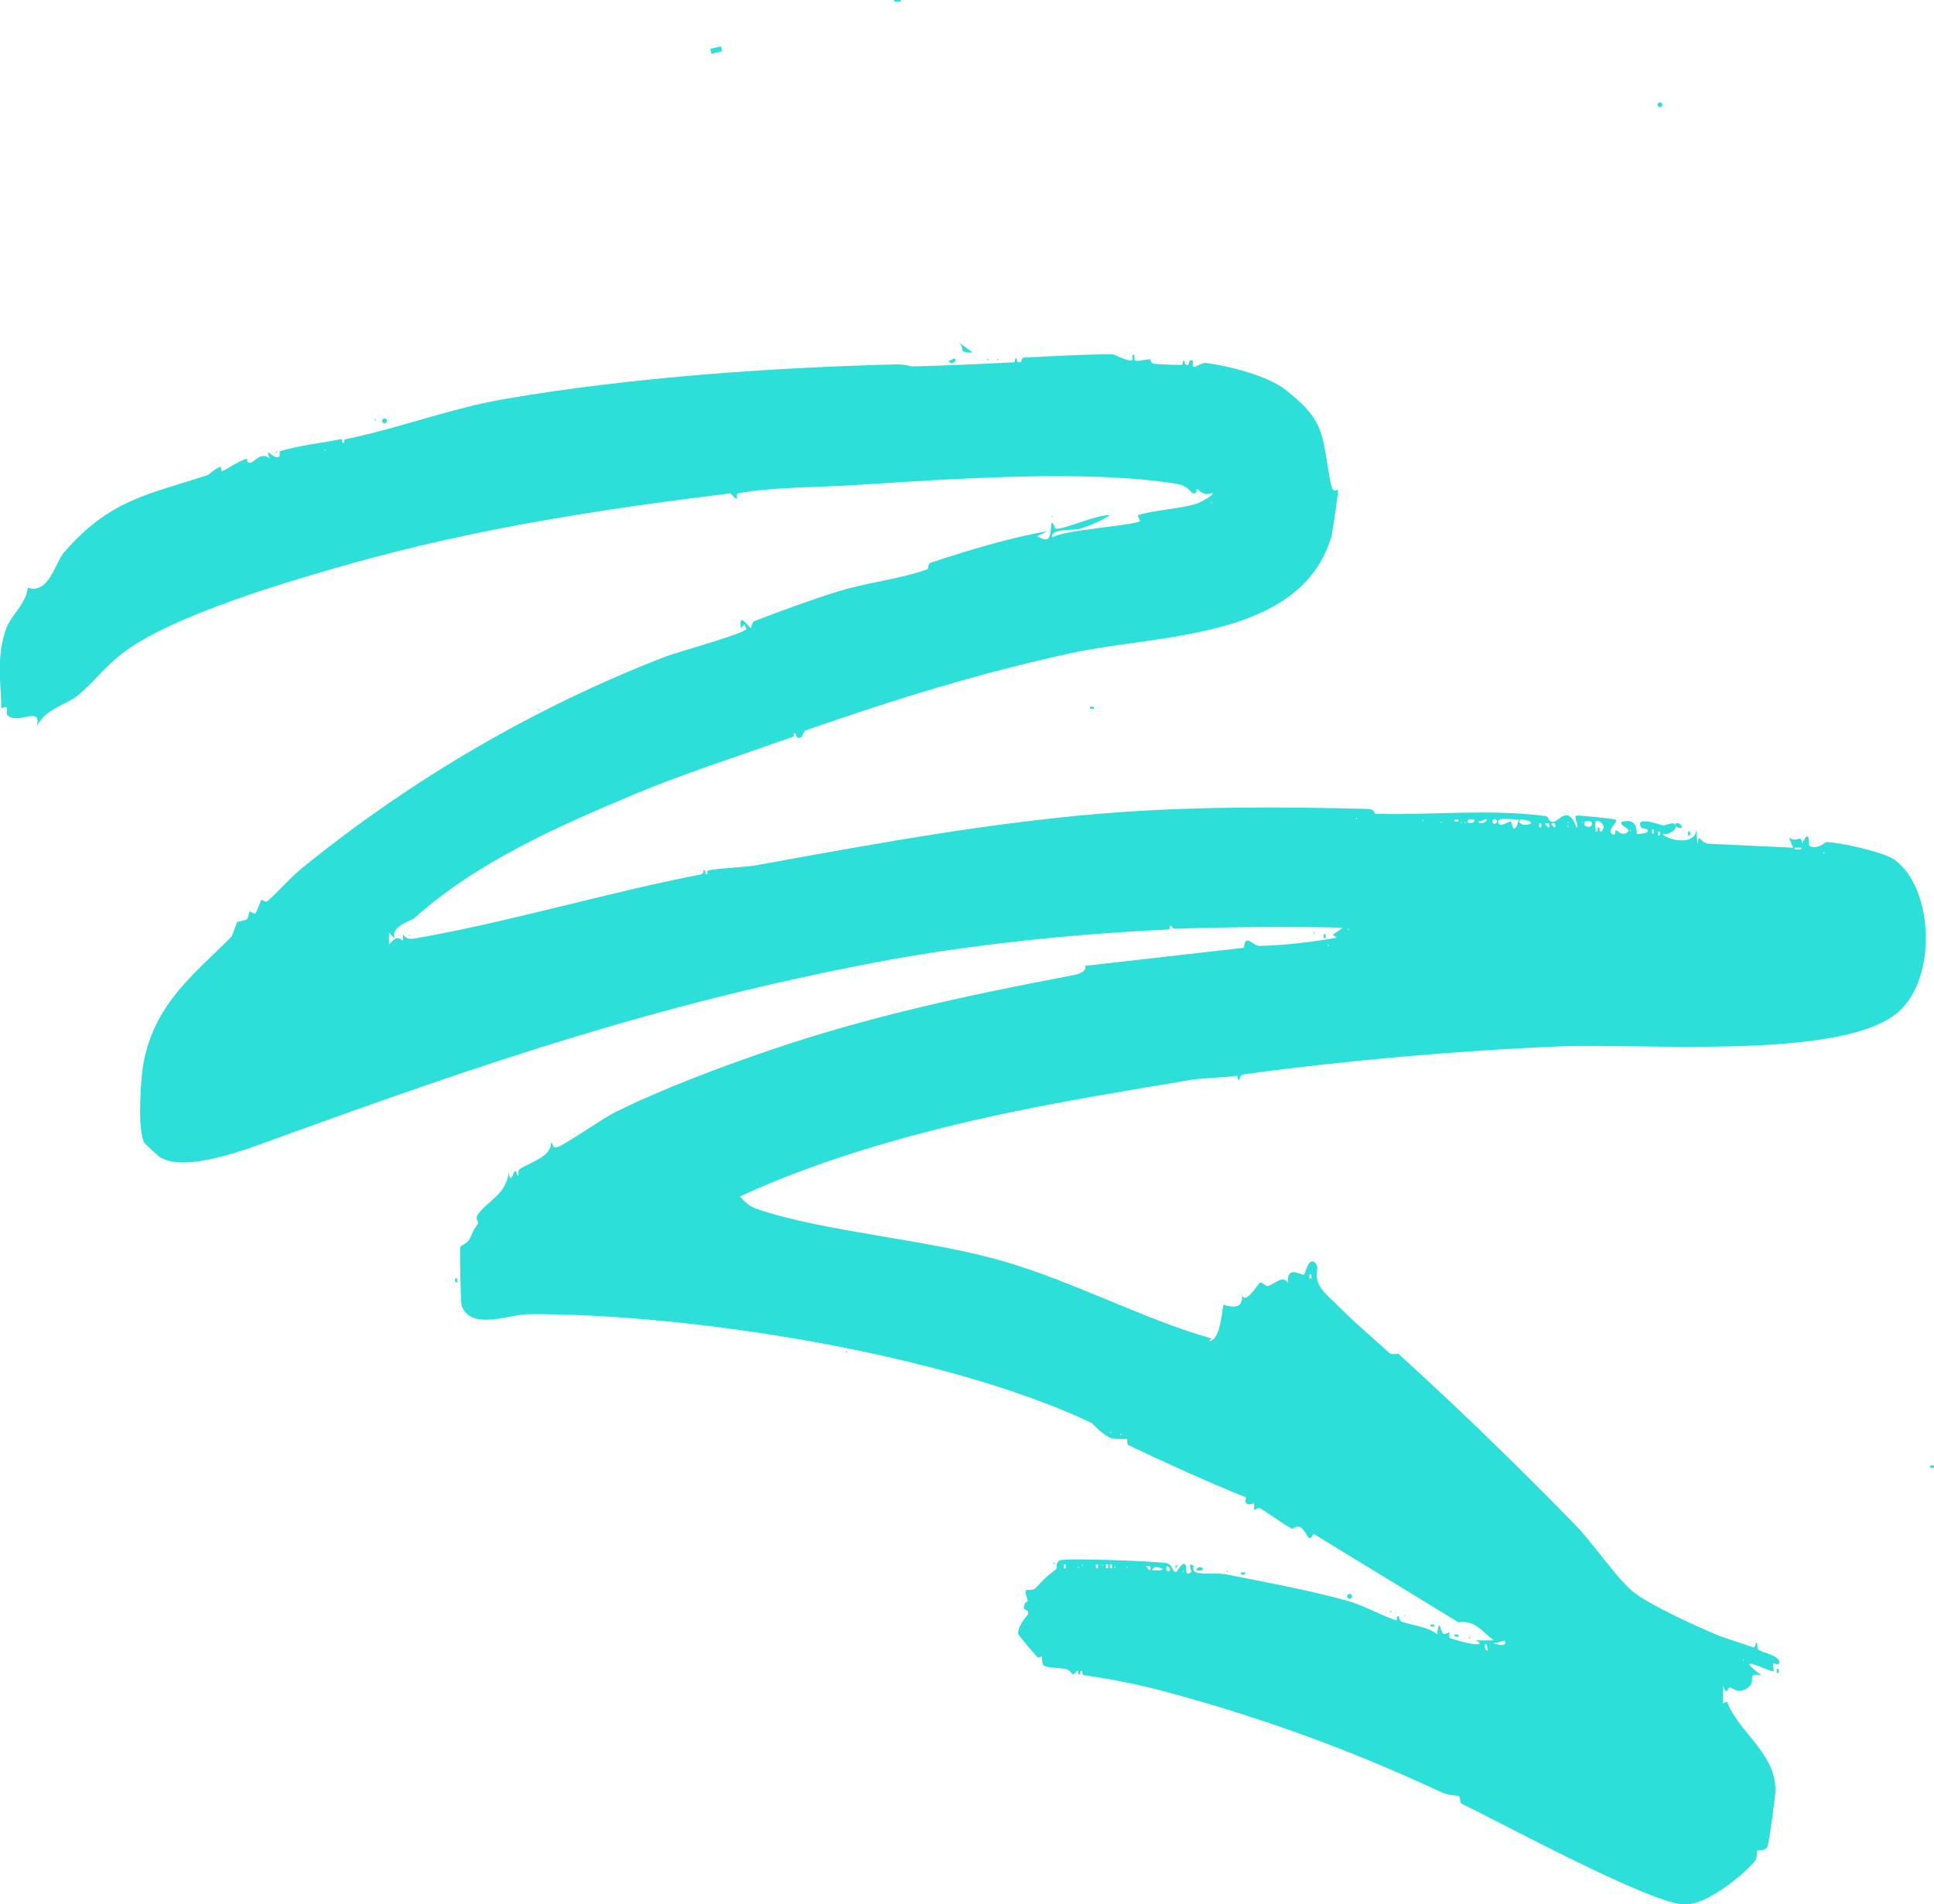 <svg width="259" height="255" viewBox="0 0 259 255" fill="none" xmlns="http://www.w3.org/2000/svg">
<g clip-path="url(#clip0_2969_596)">
<path d="M128.402 45.849C129.302 46.647 128.127 47.271 130.276 47.196L128.402 45.849Z" fill="#2DDFD9"/>
<path d="M96.554 6.206L96.707 6.862L95.27 7.195L95.118 6.538L96.554 6.206Z" fill="#2DDFD9"/>
<path d="M151.586 48.245C151.087 48.444 149.188 47.446 149.038 47.446C145.615 47.421 140.943 47.696 137.245 47.87C136.67 47.895 136.795 48.519 136.745 48.519C135.796 48.569 136.42 47.97 136.07 47.97C135.846 47.97 136.045 48.494 135.746 48.519C131.223 48.744 126.626 48.968 122.103 49.068C121.979 49.068 121.279 48.769 119.905 48.794C103.639 49.218 84.775 50.491 67.835 53.386C60.314 54.659 53.543 57.33 46.222 58.827C46.047 58.877 46.123 59.301 46.097 59.301C45.648 59.401 45.948 58.752 45.698 58.802C42.924 59.376 40.301 59.576 37.502 60.424C37.378 60.449 37.577 61.048 37.328 61.173C36.603 61.572 35.429 59.551 36.103 61.423C35.104 60.374 33.955 61.897 33.655 61.947C32.83 62.146 33.255 61.348 33.005 61.423C32.156 61.647 30.057 62.995 29.882 63.045C29.407 63.195 29.757 62.421 29.482 62.521C28.883 62.696 27.908 63.594 27.808 63.619C19.638 66.265 14.641 66.963 8.569 73.977C7.395 75.349 6.52 79.642 3.722 78.694C3.547 80.815 1.423 82.388 0.774 84.309C-0.476 88.028 0.074 91.098 0.199 94.867C1.523 94.168 0.449 95.516 1.199 95.94C2.798 96.864 5.621 94.517 4.921 97.288C6.021 94.892 8.769 94.468 10.443 93.095C12.467 91.448 14.041 89.301 16.265 87.579C22.861 82.413 38.977 77.721 47.447 75.349C63.937 70.732 80.827 68.136 97.817 66.065C99.292 67.637 98.367 66.14 98.817 66.065C102.865 65.241 110.235 65.241 114.683 64.942C126.576 64.193 145.315 62.795 157.608 64.792C159.082 65.042 159.557 65.99 159.682 66.015C160.506 66.265 160.081 65.391 160.356 65.466C160.456 65.491 161.106 66.539 162.38 66.015C162.555 66.364 160.631 67.288 160.531 67.338C158.308 68.161 154.785 68.236 152.386 68.985C152.361 69.185 152.761 69.709 152.661 69.784C151.711 70.408 142.717 70.907 140.918 71.955C140.668 70.707 143.666 71.082 144.615 70.807C145.69 70.483 147.689 69.684 148.613 68.985C146.839 68.91 142.717 70.832 141.442 70.807C141.117 70.807 141.242 69.983 140.793 70.058C140.668 71.656 140.743 72.903 138.894 71.805L140.243 71.131C135.171 72.03 129.674 73.677 124.652 75.349C124.152 75.524 124.452 76.148 124.152 76.248C120.33 77.596 116.157 77.97 112.084 79.243C108.961 80.216 104.164 81.938 101.116 83.136C100.641 83.311 100.616 84.06 100.566 84.085C100.366 84.185 98.867 81.714 99.217 84.085L99.741 83.561C99.692 83.785 99.991 84.135 99.941 84.235C99.666 84.859 90.747 87.305 89.173 87.903C71.683 94.667 55.167 104.301 40.526 116.181C38.802 117.579 37.378 119.301 35.754 120.724C35.604 120.849 35.054 120.449 35.004 120.474C34.929 120.549 34.404 122.121 34.154 122.346C34.105 122.396 33.48 121.997 33.38 122.097C33.305 122.171 33.305 122.87 33.055 123.095C32.905 123.245 31.831 123.419 31.781 123.444C31.706 123.519 31.106 125.316 30.956 125.466C26.084 130.383 20.862 134.226 19.263 142.088C18.838 144.16 18.339 151.448 19.363 153.07C19.438 153.195 21.137 154.742 21.237 154.817C24.535 157.263 33.43 153.744 37.128 152.396C64.937 142.313 87.948 134.451 117.431 128.835C130.024 126.439 144.341 125.017 156.534 124.468C156.683 124.468 156.633 123.968 156.658 123.968C156.908 123.968 157.083 124.393 157.308 124.368C164.829 124.118 172.349 124.068 179.845 124.218L178.496 125.166L179.021 125.566C175.672 126.14 172.149 126.589 168.627 126.664C167.827 126.664 166.703 124.892 166.603 126.913L145.29 129.334C145.64 130.083 144.391 130.458 143.741 130.582C129.574 133.253 116.232 136.148 103.139 140.616C96.219 142.987 88.973 145.682 82.401 148.927C80.677 149.775 75.73 153.245 74.681 153.594C73.806 153.869 74.231 153.07 73.757 153.07C73.856 154.867 71.058 155.616 69.609 156.539C69.334 156.714 69.459 157.338 69.434 157.363C69.059 157.637 69.334 156.689 68.909 156.839C68.809 156.864 68.285 158.86 68.11 156.839C67.96 159.908 65.186 160.807 63.912 162.754C63.662 163.128 64.087 163.702 64.037 163.802C63.362 164.875 63.612 164.301 62.963 165.774C62.638 166.498 61.663 166.847 61.639 166.947C61.539 167.321 61.688 174.459 61.813 174.834C63.063 178.253 68.26 175.982 70.683 175.982C92.196 175.832 126.726 181.273 146.215 190.557C146.364 190.632 147.389 191.955 148.788 192.579C149.113 192.729 150.862 192.654 150.962 192.704C151.012 192.704 150.837 193.403 151.137 193.527C156.359 195.998 161.656 198.419 166.878 200.516C166.478 201.963 167.877 201.265 167.952 201.314C168.002 201.339 167.902 202.088 167.952 202.138C168.102 202.238 168.527 201.839 168.701 201.938C170.151 202.787 171.575 203.91 173.049 204.734C174.998 203.336 174.948 207.429 175.897 205.383L195.311 217.238C197.51 216.913 198.359 218.361 200.033 219.659H197.61L198.134 219.933C198.459 220.707 194.337 219.434 194.137 219.334C194.012 219.26 194.137 218.611 194.087 218.586C194.037 218.561 193.487 218.91 193.262 218.76C192.937 218.511 192.713 216.414 192.463 218.86C191.363 217.862 189.14 217.637 187.79 217.188C187.316 217.038 187.366 216.439 187.341 216.439C186.891 216.29 187.216 217.063 186.941 216.963C184.742 216.215 182.668 214.992 180.395 214.343C175.448 212.97 169.301 211.822 164.204 210.824C162.93 210.574 161.256 210.899 160.181 210.549C159.532 210.324 159.907 209.75 159.832 209.676C158.957 209.002 159.607 210.449 159.557 210.474C158.482 211.398 159.107 209.526 158.607 209.401C158.233 209.326 157.633 210.449 157.533 210.474C156.958 210.599 157.083 209.526 156.284 209.326C155.234 209.077 142.492 208.577 141.892 208.952C141.292 209.326 141.617 210 141.417 210.15C139.918 211.273 139.843 211.448 138.669 212.671C138.369 212.995 137.47 212.87 137.42 212.92C137.17 213.22 137.669 214.293 137.644 214.418C137.595 214.567 137.295 214.293 137.12 215.216C137.02 215.74 137.794 215.341 137.669 216.14C137.669 216.29 136.32 217.537 136.345 218.76C136.345 218.96 138.619 221.581 138.869 221.83C139.119 222.08 139.518 221.805 139.543 221.83C139.618 221.905 139.418 222.704 139.818 223.053C140.143 223.328 142.142 223.328 142.841 223.527C143.266 223.627 143.516 224.176 143.716 224.226C143.866 224.251 144.141 223.677 144.391 223.727C144.491 223.727 144.141 224.176 144.665 224.276C144.715 224.276 144.466 223.677 144.94 223.752C144.965 223.752 144.865 224.251 145.115 224.301C148.938 224.875 152.361 225.524 156.059 226.522C168.901 229.967 181.044 234.384 193.037 240C193.862 240.399 195.261 240.449 195.386 240.499C195.486 240.549 195.561 241.448 195.711 241.522C201.283 244.193 220.846 254.825 225.519 255.025C228.392 255.15 233.039 251.431 234.888 249.359C235.438 248.76 235.188 248.062 235.363 247.812C235.463 247.687 236.187 247.937 236.662 247.363C236.887 247.063 237.761 240.399 237.761 239.85C237.861 234.759 232.864 232.038 231.265 227.845L230.741 228.12V225.699C231.315 227.271 231.29 225.948 231.69 225.973C231.99 225.973 232.664 226.822 233.839 226.148C235.538 225.2 233.589 223.927 235.863 224.326C231.615 221.082 237.287 224.002 237.487 223.802C237.587 223.702 237.387 222.854 237.487 222.729C237.487 222.704 238.261 223.078 238.286 222.604C238.336 221.73 236.162 221.306 235.588 220.982C235.263 220.807 235.363 220.108 235.313 220.033C235.013 219.709 235.238 220.782 234.663 220.557C233.014 219.933 231.265 219.484 229.666 218.81C227.542 217.912 220.546 214.792 218.548 213.02C216.099 210.849 213.326 206.606 210.902 204.135C203.306 196.348 195.161 188.436 187.266 181.273C187.216 181.223 186.441 181.498 186.041 181.148C184.043 179.326 181.494 177.18 179.645 175.308C179.07 174.734 177.696 173.461 177.197 172.862C175.672 171.065 176.772 169.942 176.247 169.243C175.273 167.97 174.823 170.616 174.598 170.691C174.273 170.815 172.274 169.318 172.474 171.789C171.85 170.691 170.75 171.913 169.801 172.213C169.476 172.313 169.026 171.589 168.701 171.789C168.527 171.889 166.503 175.133 166.278 173.136C166.753 175.982 163.979 174.609 163.854 174.759C163.654 174.958 163.554 179.401 161.955 179.601C162.13 179.102 162.505 179.301 161.88 179.126C153.061 176.581 143.791 171.639 134.471 168.918C124.102 165.899 110.585 165.025 101.341 161.88C100.416 161.556 99.692 160.932 99.092 160.208C107.812 156.19 117.056 153.319 126.401 150.973C137.17 148.278 148.588 146.431 159.432 144.609C161.281 144.309 163.604 144.334 165.578 144.06C165.853 144.01 165.578 144.659 166.003 144.584C166.053 144.584 165.853 143.96 166.728 143.835C180.12 142.013 195.361 140.666 209.078 140.116C219.722 139.667 246.781 142.013 254.202 135.524C259.424 131.007 258.999 119.027 253.727 115.133C252.303 114.085 246.381 112.787 244.583 112.762C244.458 112.762 243.283 113.885 242.284 113.236C242.184 113.161 242.459 110.641 241.334 112.962C241.209 111.564 240.66 112.962 239.585 112.163L240.135 113.511L228.917 112.987C227.542 112.912 227.592 111.339 227.318 112.987L227.168 111.115C226.993 113.186 223.645 112.662 222.595 111.664C223.37 111.913 224.944 111.015 224.219 110.316C223.969 110.092 222.845 110.566 222.72 110.541C222.495 110.491 218.723 109.093 219.822 110.865C219.847 110.915 220.646 110.89 220.696 111.265C220.746 111.589 219.297 111.714 219.222 111.664C219.072 111.564 219.497 109.443 217.198 110.042C216.799 110.666 218.498 110.89 217.998 111.389C217.298 112.088 216.474 111.14 216.374 111.115C216.324 111.115 216.449 112.138 215.824 111.639C215.2 111.14 216.749 109.992 216.374 109.767C216.149 109.642 211.352 109.143 211.127 109.218C210.652 109.393 211.527 110.541 211.127 110.84C209.978 107.521 208.678 110.191 207.904 110.067C207.304 109.967 207.404 109.343 207.054 109.293C199.459 108.27 191.463 109.193 184.168 108.968C184.018 108.968 184.168 108.344 183.193 108.319C172.224 108.045 161.256 107.97 150.162 108.744C134.122 109.867 117.931 112.837 101.59 115.807C99.591 116.181 96.743 116.181 94.844 116.556C94.644 116.581 94.744 117.03 94.719 117.055C94.195 117.155 94.719 116.431 94.195 116.531C94.17 116.531 94.345 116.98 93.795 117.105C81.152 119.551 67.51 123.644 55.392 125.691C54.193 125.89 54.093 125.042 53.968 125.166C53.893 125.241 54.018 125.94 53.968 125.965C53.868 126.015 53.243 124.892 52.094 126.514V124.892L52.894 125.691C52.144 124.043 55.067 123.344 55.517 122.92C63.787 115.483 74.706 110.641 85.15 106.273C91.871 103.478 99.142 101.156 106.188 98.661C106.388 98.586 106.288 98.186 106.313 98.186C106.712 98.037 106.463 99.085 107.262 98.735C107.487 98.636 107.537 97.937 107.937 97.787C119.88 93.619 131.023 90.175 143.416 87.454C154.909 84.933 174.248 85.707 178.296 71.83C178.421 71.431 179.27 65.865 179.17 65.566C179.17 65.491 178.496 66.24 178.221 64.767C176.972 58.602 177.796 56.556 172.174 52.213C169.676 50.266 164.604 49.018 161.481 48.594C161.031 48.544 160.181 49.168 159.882 49.118C159.582 49.068 159.832 48.369 159.757 48.319C159.082 47.97 159.307 48.869 159.082 48.869C158.332 48.869 158.882 48.319 158.532 48.319C158.308 48.319 158.482 48.869 158.208 48.869C157.408 48.869 155.284 48.794 154.56 48.719C154.11 48.669 154.06 48.12 154.035 48.12C153.71 48.07 152.461 48.394 152.086 48.319C151.711 48.245 152.111 47.471 151.786 47.496C151.486 47.521 151.761 48.245 151.636 48.294L151.586 48.245ZM43.549 60.125V60.399L43.424 60.275L43.549 60.15V60.125ZM162.28 67.138V67.413L162.155 67.288L162.28 67.163V67.138ZM200.708 110.266C200.058 109.193 203.107 109.867 203.406 109.742C202.707 112.313 202.432 110.017 202.332 110.017C201.982 109.967 201.008 110.79 200.708 110.291V110.266ZM181.694 109.468V109.742L181.569 109.617L181.694 109.493V109.468ZM203.681 109.717C203.681 109.717 205.055 109.792 205.03 110.241C204.306 110.74 202.932 110.241 203.681 109.717ZM199.833 109.992C199.833 109.817 199.983 109.667 200.158 109.667C200.333 109.667 200.483 109.817 200.483 109.992C200.483 110.166 200.333 110.316 200.158 110.316C199.983 110.316 199.833 110.166 199.833 109.992ZM198.035 109.992C198.409 109.967 198.734 109.692 199.109 109.717C199.234 110.067 197.935 110.541 198.035 109.992ZM196.66 109.717C196.66 109.717 197.46 109.617 197.46 109.842C197.46 110.366 196.086 110.366 196.66 109.717ZM194.786 109.717H195.311V109.992H194.786V109.717ZM190.589 109.717V109.992L190.464 109.867L190.589 109.742V109.717ZM213.675 109.992C213.9 109.692 215.324 110.391 214.475 111.339C213.975 111.439 214.4 110.84 214.075 110.79C213.775 110.74 214.175 111.464 213.675 111.339C213.725 111.04 213.575 110.116 213.675 109.992ZM212.326 109.992C212.501 109.842 213.451 109.892 213.126 110.516C212.876 111.015 211.702 110.541 212.326 109.992ZM211.926 109.992V110.266L211.802 110.141L211.926 110.017V109.992ZM210.028 109.992V110.266L209.903 110.141L210.028 110.017V109.992ZM196.261 109.992V110.266L196.136 110.141L196.261 110.017V109.992ZM195.736 109.992V110.266L195.611 110.141L195.736 110.017V109.992ZM193.037 109.992V110.266L192.912 110.141L193.037 110.017V109.992ZM207.729 110.266C207.729 110.266 208.304 110.166 208.279 110.391C208.329 110.915 208.204 110.915 207.879 110.516C207.779 110.441 207.679 110.341 207.754 110.241L207.729 110.266ZM206.929 110.266C206.929 110.266 207.504 110.166 207.479 110.391C207.529 110.915 207.404 110.915 207.079 110.516C206.979 110.441 206.879 110.341 206.954 110.241L206.929 110.266ZM206.13 110.79V110.266H206.405V110.79H206.13ZM210.028 110.541V110.815L209.903 110.691L210.028 110.566V110.541ZM221.221 111.614V111.09H221.496V111.614H221.221ZM218.398 111.065V111.339L218.273 111.215L218.398 111.09V111.065ZM222.046 111.889V111.364H222.32V111.889H222.046ZM240.385 113.511C240.385 113.511 241.16 113.486 241.185 113.511C241.659 113.86 239.885 113.835 240.385 113.511ZM244.308 114.035V114.309L244.183 114.185L244.308 114.06V114.035ZM180.62 124.293V124.567L180.495 124.443L180.62 124.318V124.293ZM177.921 126.439V126.714L177.796 126.589L177.921 126.464V126.439ZM175.348 171.19V170.666H175.622V171.19H175.348ZM148.788 191.681V191.955L148.663 191.83L148.788 191.705V191.681ZM150.137 191.93V192.205L150.012 192.08L150.137 191.955V191.93ZM148.638 210V209.476H148.913V210H148.638ZM148.113 210V209.476H148.388V210H148.113ZM147.689 209.451V209.725L147.564 209.601L147.689 209.476V209.451ZM146.764 210V209.476H147.039V210H146.764ZM144.99 209.451V209.725L144.865 209.601L144.99 209.476V209.451ZM142.442 210V209.476H142.717V210H142.442ZM156.209 210.275C156.209 210.275 156.109 209.725 156.334 209.75C156.808 209.75 156.833 210.749 156.209 210.275ZM154.31 210.275C154.51 209.526 155.134 210 155.659 210C155.684 210.549 154.685 210.175 154.31 210.275ZM153.51 209.725C153.51 209.725 154.085 209.626 154.06 209.85C154.11 210.374 153.985 210.374 153.66 209.975C153.56 209.9 153.46 209.8 153.535 209.701L153.51 209.725ZM150.937 209.725V210L150.812 209.875L150.937 209.75V209.725ZM149.313 209.725V210L149.188 209.875L149.313 209.75V209.725ZM144.466 209.725V210L144.341 209.875L144.466 209.75V209.725ZM158.482 210.275V210.549L158.357 210.424L158.482 210.3V210.275ZM199.908 219.983C200.158 220.133 201.483 219.634 201.532 219.709C201.907 220.607 200.383 220.233 199.908 219.983ZM199.084 220.233C199.084 220.233 199.309 221.032 199.234 221.032C198.859 221.082 198.634 219.884 199.084 220.233ZM233.514 222.13V222.404L233.389 222.28L233.514 222.155V222.13Z" fill="#2DDFD9"/>
<path d="M224.47 110.266C224.02 110.566 224.82 111.04 225.27 110.79C225.245 110.466 224.72 110.091 224.47 110.266Z" fill="#2DDFD9"/>
<path d="M222.298 14.351C222.118 14.351 221.973 14.206 221.973 14.027C221.973 13.847 222.118 13.702 222.298 13.702C222.477 13.702 222.622 13.847 222.622 14.027C222.622 14.206 222.477 14.351 222.298 14.351Z" fill="#2DDFD9"/>
<path d="M127.052 48.269C127.152 48.943 128.301 48.444 127.852 47.994C127.777 47.919 127.302 48.344 127.052 48.269Z" fill="#2DDFD9"/>
<path d="M51.495 56.68C51.316 56.68 51.171 56.535 51.171 56.356C51.171 56.176 51.316 56.031 51.495 56.031C51.675 56.031 51.82 56.176 51.82 56.356C51.82 56.535 51.675 56.68 51.495 56.68Z" fill="#2DDFD9"/>
<path d="M180.744 214.093C180.565 214.093 180.42 213.948 180.42 213.769C180.42 213.59 180.565 213.444 180.744 213.444C180.924 213.444 181.069 213.59 181.069 213.769C181.069 213.948 180.924 214.093 180.744 214.093Z" fill="#2DDFD9"/>
<path d="M160.258 210.275C160.258 210.275 161.057 210.374 161.057 210.15C161.107 209.626 160.033 209.9 160.258 210.275Z" fill="#2DDFD9"/>
<path d="M119.78 0C119.306 0.325 121.055 0.35 120.58 0C120.555 -0.025 119.83 -0.025 119.78 0Z" fill="#2DDFD9"/>
<path d="M177.247 125.092H177.521V125.616H177.247V125.092Z" fill="#2DDFD9"/>
<path d="M237.937 223.478H238.211V224.002H237.937V223.478Z" fill="#2DDFD9"/>
<path d="M194.787 218.885H195.312V219.159H194.787V218.885Z" fill="#2DDFD9"/>
<path d="M191.564 217.537H192.088V217.812H191.564V217.537Z" fill="#2DDFD9"/>
<path d="M166.205 210.55H166.729V210.824H166.205V210.55Z" fill="#2DDFD9"/>
<path d="M226.068 111.34H226.343V111.864H226.068V111.34Z" fill="#2DDFD9"/>
<path d="M145.965 94.642H146.49V94.916H145.965V94.642Z" fill="#2DDFD9"/>
<path d="M258.475 196.248H259V196.523H258.475V196.248Z" fill="#2DDFD9"/>
<path d="M60.94 171.189H61.214V171.714H60.94V171.189Z" fill="#2DDFD9"/>
<path d="M54.868 125.092L54.743 125.217L54.868 125.366V125.092Z" fill="#2DDFD9"/>
<path d="M176.023 124.817L175.898 124.967L176.023 125.092V124.817Z" fill="#2DDFD9"/>
<path d="M113.435 180.898L113.285 181.023L113.435 181.148V180.898Z" fill="#2DDFD9"/>
<path d="M141.219 209.201L141.094 209.326L141.219 209.451V209.201Z" fill="#2DDFD9"/>
<path d="M157.684 209.476L157.41 209.725V210L157.559 209.875L157.684 209.476Z" fill="#2DDFD9"/>
<path d="M72.158 94.892L72.008 95.041L72.158 95.166V94.892Z" fill="#2DDFD9"/>
<path d="M140.944 69.035L140.819 69.16L140.944 69.285V69.035Z" fill="#2DDFD9"/>
<path d="M37.078 60.399L36.928 60.524L37.078 60.674V60.399Z" fill="#2DDFD9"/>
<path d="M164.431 210.274L164.281 210.399L164.431 210.549V210.274Z" fill="#2DDFD9"/>
<path d="M50.295 56.081L50.145 56.231L50.295 56.356V56.081Z" fill="#2DDFD9"/>
<path d="M186.293 215.665L186.143 215.79L186.293 215.94V215.665Z" fill="#2DDFD9"/>
<path d="M188.167 216.19L188.042 216.34L188.167 216.465V216.19Z" fill="#2DDFD9"/>
<path d="M196.812 219.16L196.662 219.31L196.812 219.435V219.16Z" fill="#2DDFD9"/>
<path d="M132.323 47.995L132.173 48.145L132.323 48.27V47.995Z" fill="#2DDFD9"/>
<path d="M133.672 47.995L133.522 48.145L133.672 48.27V47.995Z" fill="#2DDFD9"/>
</g>
<defs>
<clipPath id="clip0_2969_596">
<rect width="259" height="255" fill="white" transform="matrix(-1 0 0 1 259 0)"/>
</clipPath>
</defs>
</svg>
